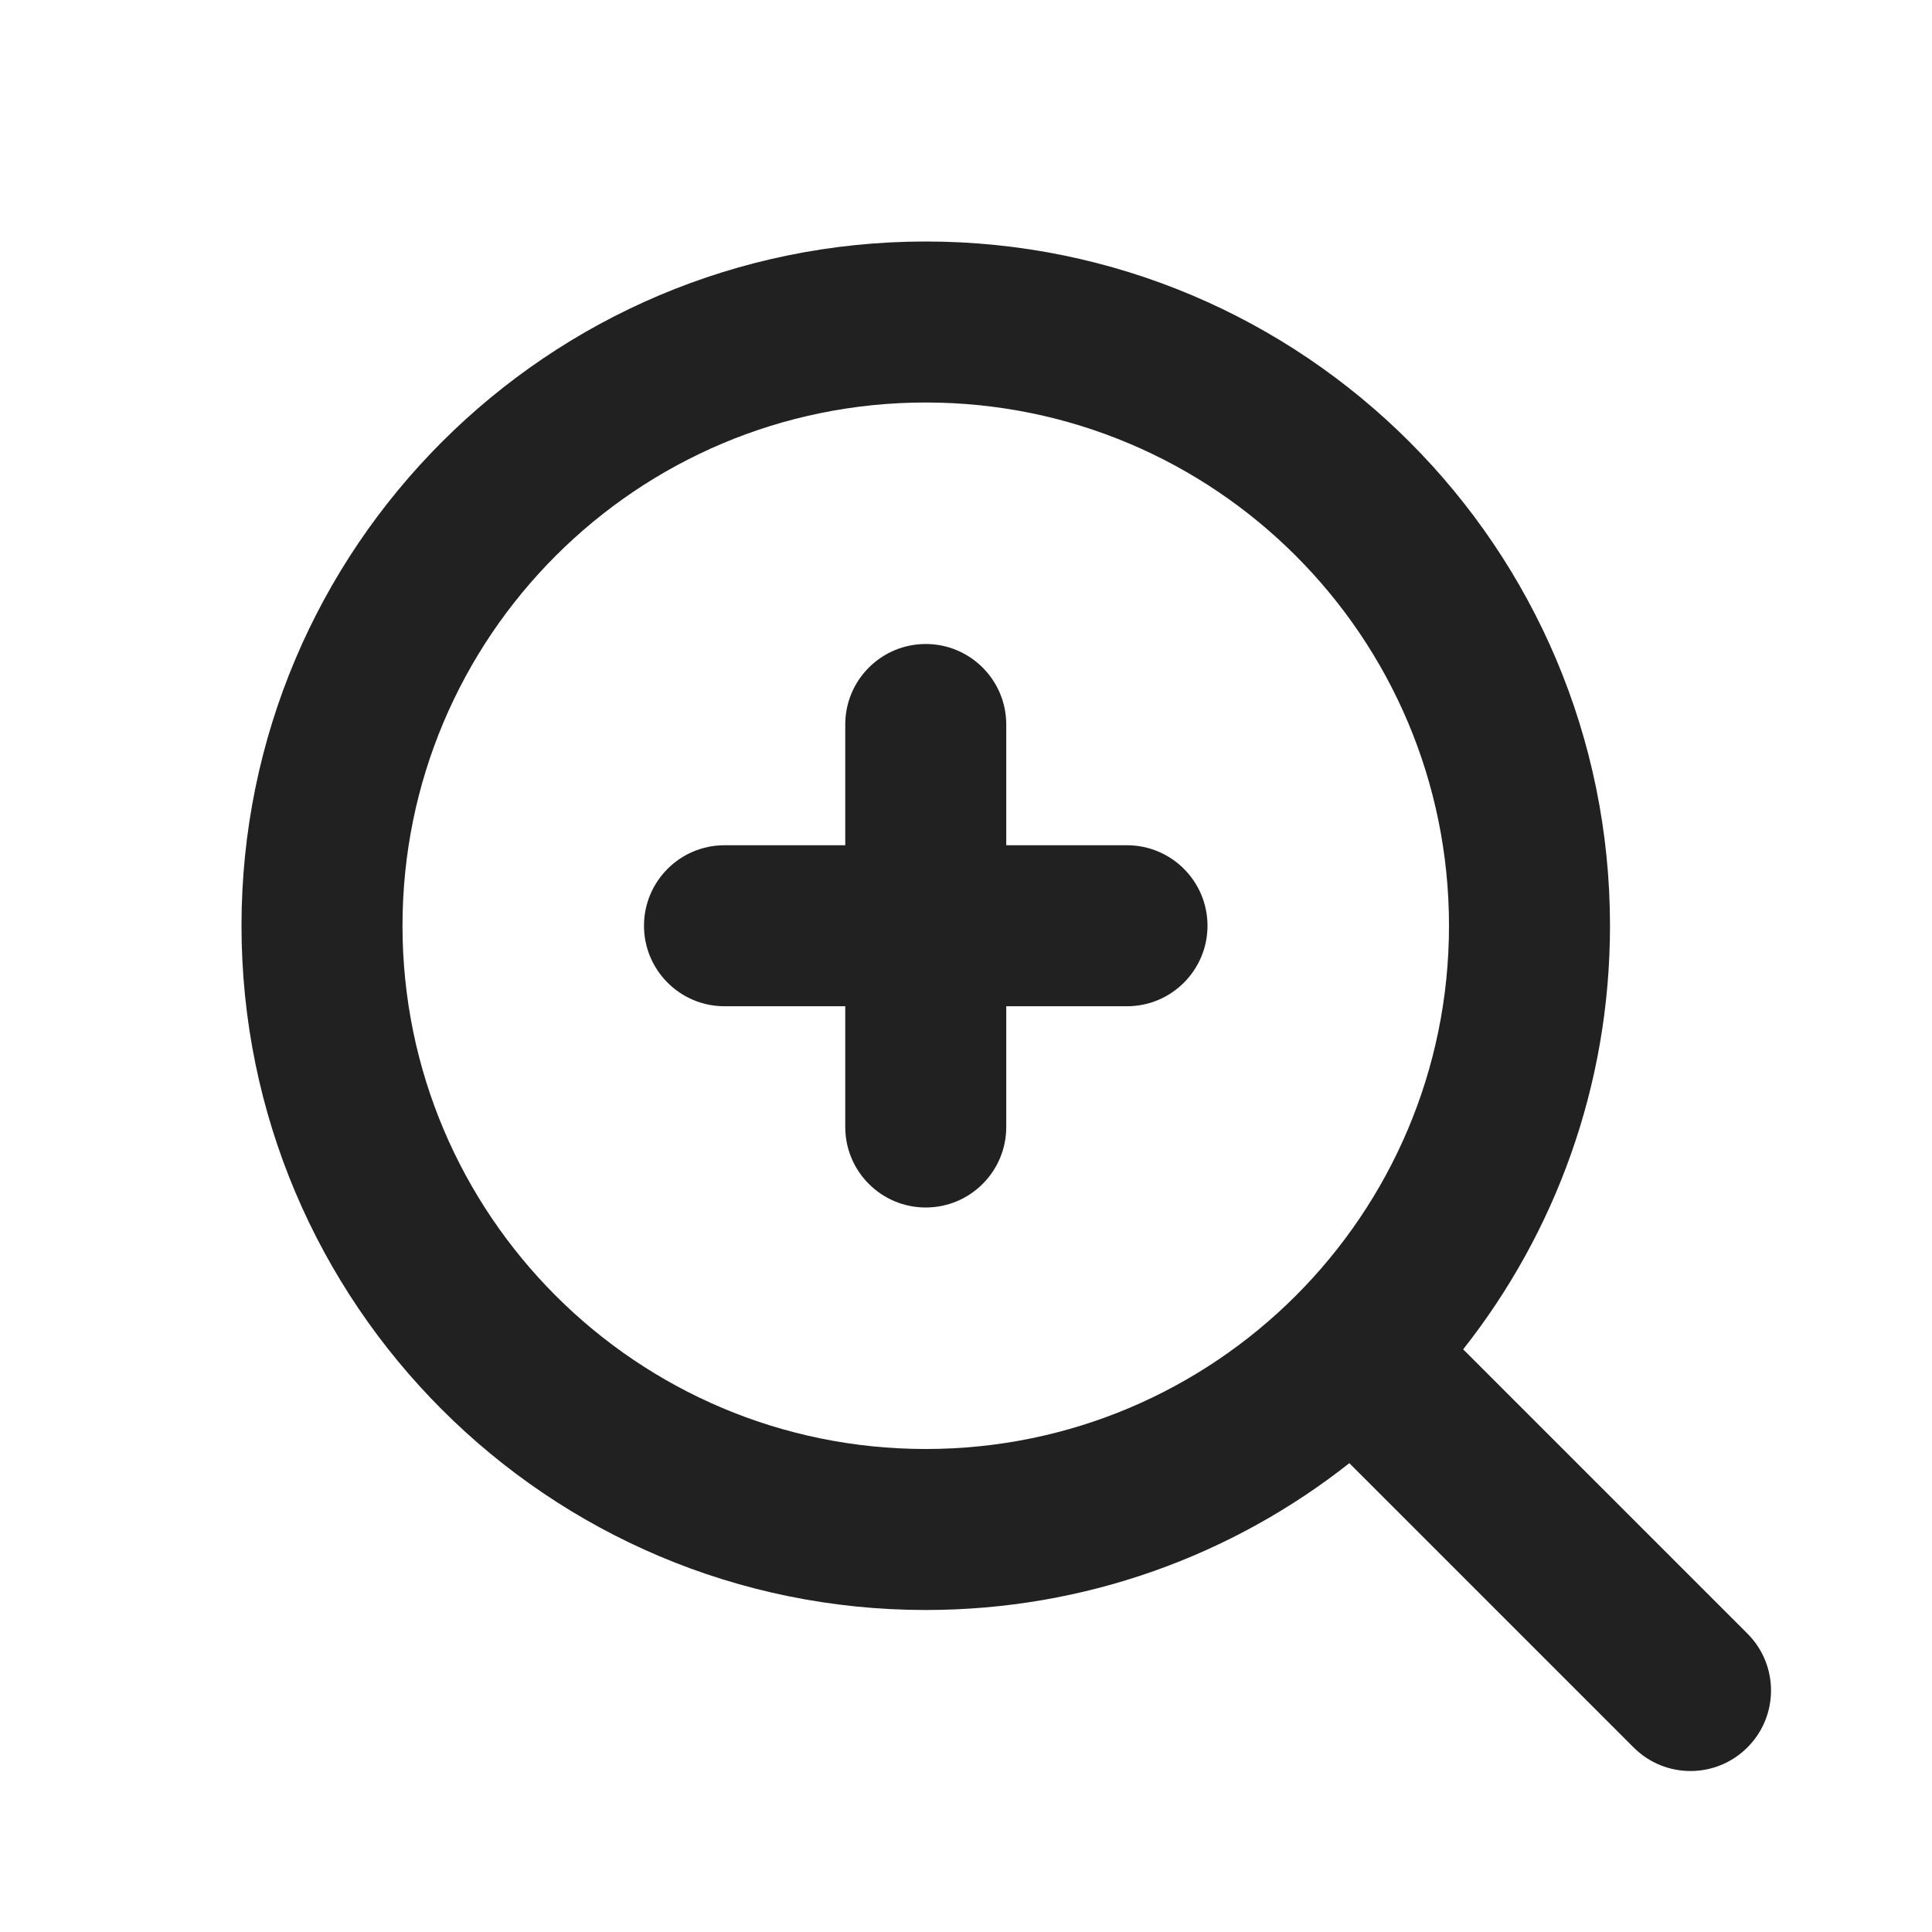 <svg width="24" height="24" viewBox="0 0 24 24" fill="none" xmlns="http://www.w3.org/2000/svg">
<path d="M10.5 9C10.5 8.448 10.948 8 11.5 8C12.052 8 12.5 8.448 12.5 9V10.5H14C14.552 10.5 15 10.948 15 11.5C15 12.052 14.552 12.5 14 12.5H12.5V14C12.5 14.552 12.052 15 11.5 15C10.948 15 10.5 14.552 10.5 14V12.5H9C8.448 12.5 8 12.052 8 11.5C8 10.948 8.448 10.5 9 10.5H10.5V9Z" fill="#212121"/>
<path fill-rule="evenodd" clip-rule="evenodd" d="M11.5 3C6.806 3 3 6.806 3 11.5C3 16.194 6.806 20 11.5 20C13.487 20 15.315 19.318 16.762 18.176L20.293 21.707C20.683 22.098 21.317 22.098 21.707 21.707C22.098 21.317 22.098 20.683 21.707 20.293L18.176 16.762C19.318 15.315 20 13.487 20 11.5C20 6.806 16.194 3 11.5 3ZM5 11.5C5 7.91 7.91 5 11.5 5C15.09 5 18 7.91 18 11.5C18 15.09 15.09 18 11.5 18C7.91 18 5 15.09 5 11.5Z" fill="#212121"/>
</svg>
